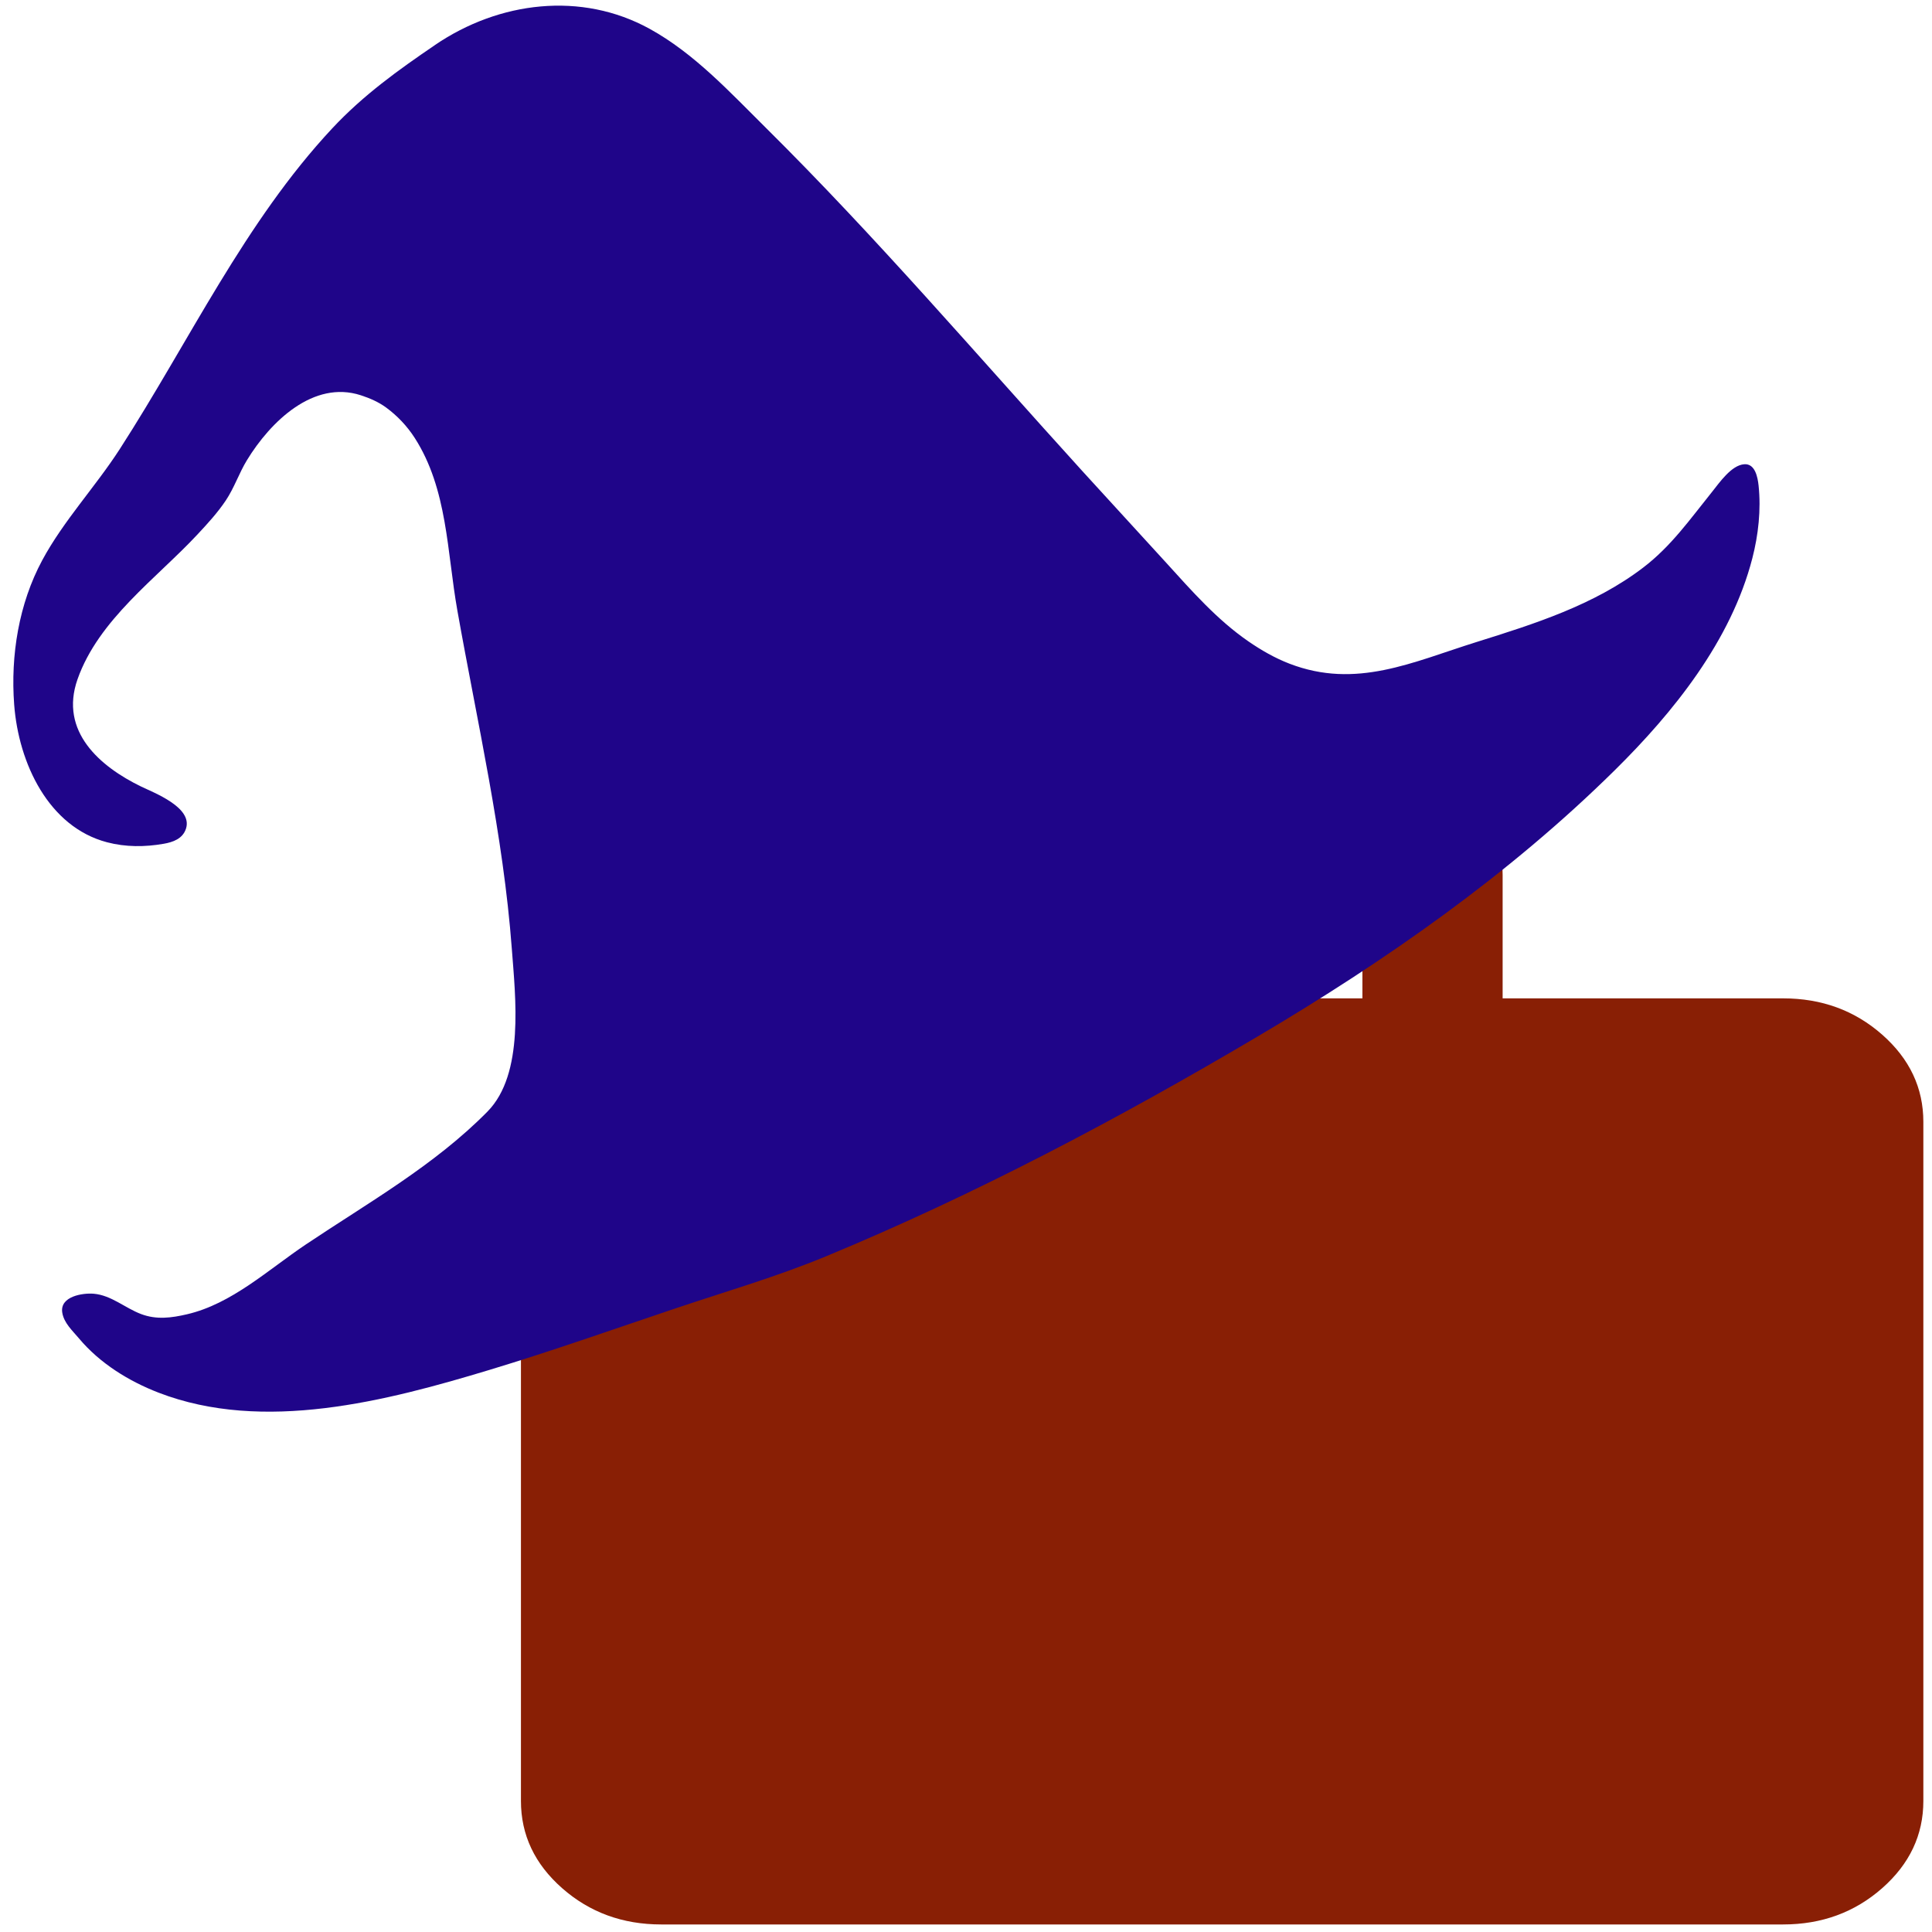 <?xml version="1.0" encoding="UTF-8" standalone="no"?>
<!-- Created with Inkscape (http://www.inkscape.org/) -->

<svg
   version="1.1"
   id="svg1"
   width="128"
   height="128"
   viewBox="0 0 128 128"
   sodipodi:docname="wxt.svg"
   xml:space="preserve"
   inkscape:export-filename="icon/16.png"
   inkscape:export-xdpi="12"
   inkscape:export-ydpi="12"
   inkscape:version="1.4 (e7c3feb100, 2024-10-09)"
   xmlns:inkscape="http://www.inkscape.org/namespaces/inkscape"
   xmlns:sodipodi="http://sodipodi.sourceforge.net/DTD/sodipodi-0.dtd"
   xmlns="http://www.w3.org/2000/svg"
   xmlns:svg="http://www.w3.org/2000/svg"><defs
     id="defs1" /><sodipodi:namedview
     id="namedview1"
     pagecolor="#ffffff"
     bordercolor="#000000"
     borderopacity="0.25"
     inkscape:showpageshadow="2"
     inkscape:pageopacity="0.0"
     inkscape:pagecheckerboard="0"
     inkscape:deskcolor="#d1d1d1"
     showgrid="false"
     inkscape:zoom="5.6568544"
     inkscape:cx="48.171648"
     inkscape:cy="61.518288"
     inkscape:window-width="1918"
     inkscape:window-height="1035"
     inkscape:window-x="0"
     inkscape:window-y="0"
     inkscape:window-maximized="1"
     inkscape:current-layer="g1" /><g
     inkscape:groupmode="layer"
     inkscape:label="Image"
     id="g1"
     transform="translate(123.475,176.625)"><path
       d="m -79.67,-49.125 q -3.833,0 -6.562,-2.403 -2.729,-2.403 -2.729,-5.778 v -44.994 q 0,-3.375 2.729,-5.778 2.729,-2.403 6.562,-2.403 h 18.583 v -8.181 q 0,-3.375 2.729,-5.778 2.729,-2.403 6.562,-2.403 h 18.583 q 3.833,0 6.562,2.403 2.729,2.403 2.729,5.778 v 8.181 h 18.583 q 3.833,0 6.562,2.403 2.729,2.403 2.729,5.778 v 44.994 q 0,3.375 -2.729,5.778 -2.729,2.403 -6.562,2.403 z m 27.875,-61.355 h 18.583 v -8.181 h -18.583 z"
       id="path1-2"
       style="fill:#891f05;fill-opacity:1;stroke-width:0.109" /><path
       style="fill:#1f0589;stroke:none;stroke-width:0.555;stroke-dasharray:none;stroke-opacity:1"
       d="m -94.651,-173.644 c -2.444,1.663 -4.756,3.322 -6.814,5.525 -5.792,6.2 -9.471,14.108 -14.072,21.242 -1.613,2.502 -3.735,4.756 -5.145,7.38 -1.542,2.87 -2.1,6.286 -1.854,9.551 0.294,3.907 2.29,8.108 6.15,9.123 1.241,0.326 2.507,0.319 3.763,0.099 0.602,-0.105 1.257,-0.326 1.473,-1.01 0.443,-1.408 -2.143,-2.374 -3.002,-2.793 -2.661,-1.298 -5.413,-3.615 -4.186,-7.097 1.396,-3.962 5.234,-6.681 7.947,-9.593 0.66,-0.708 1.329,-1.434 1.873,-2.247 0.568,-0.849 0.878,-1.812 1.403,-2.672 1.561,-2.558 4.41,-5.326 7.55,-4.3 0.596,0.195 1.167,0.441 1.681,0.818 0.731,0.538 1.38,1.221 1.882,2.001 2.184,3.398 2.136,7.544 2.827,11.432 1.321,7.436 3.043,14.858 3.609,22.416 0.242,3.229 0.839,8.297 -1.61,10.786 -3.508,3.565 -7.953,6.071 -12.034,8.806 -2.5,1.676 -4.907,3.935 -7.869,4.625 -1.034,0.241 -2.022,0.374 -3.046,-0.012 -1.069,-0.403 -1.975,-1.248 -3.142,-1.348 -0.714,-0.061 -2.248,0.166 -2.084,1.242 0.105,0.693 0.682,1.209 1.098,1.706 1.395,1.668 3.324,2.85 5.285,3.607 6.95,2.682 15.099,0.556 21.946,-1.516 4.132,-1.25 8.207,-2.692 12.302,-4.068 3.349,-1.126 6.701,-2.096 9.976,-3.452 9.858,-4.081 19.369,-9.11 28.596,-14.565 8.415,-4.975 16.613,-10.679 23.675,-17.657 3.856,-3.81 7.681,-8.545 9.094,-14.021 0.399,-1.545 0.584,-3.219 0.415,-4.816 -0.06,-0.57 -0.237,-1.464 -0.945,-1.416 -0.859,0.058 -1.645,1.219 -2.146,1.841 -1.455,1.809 -2.695,3.582 -4.542,4.996 -3.268,2.501 -7.246,3.749 -11.071,4.947 -4.232,1.325 -7.951,3.129 -12.37,1.432 -0.961,-0.369 -1.872,-0.891 -2.728,-1.481 -2.073,-1.429 -3.754,-3.345 -5.454,-5.217 -1.84,-2.025 -3.699,-4.031 -5.539,-6.057 -6.94,-7.639 -13.665,-15.508 -20.982,-22.756 -2.402,-2.38 -4.739,-4.925 -7.691,-6.551 -4.526,-2.493 -9.975,-1.821 -14.217,1.066 z"
       id="path1"
       sodipodi:nodetypes="cccccscccccccccccsssccsscscscssssccssscscsccc" /><g
       style="fill:#00f420;fill-opacity:1"
       id="g2"
       transform="matrix(0.532,0,0,0.438,31.447,362.079)" /></g><g
     style="fill:#891f05;fill-opacity:1"
     id="g3"
     transform="matrix(0.592,0,0,0.389,120.533,534.114)" /></svg>
